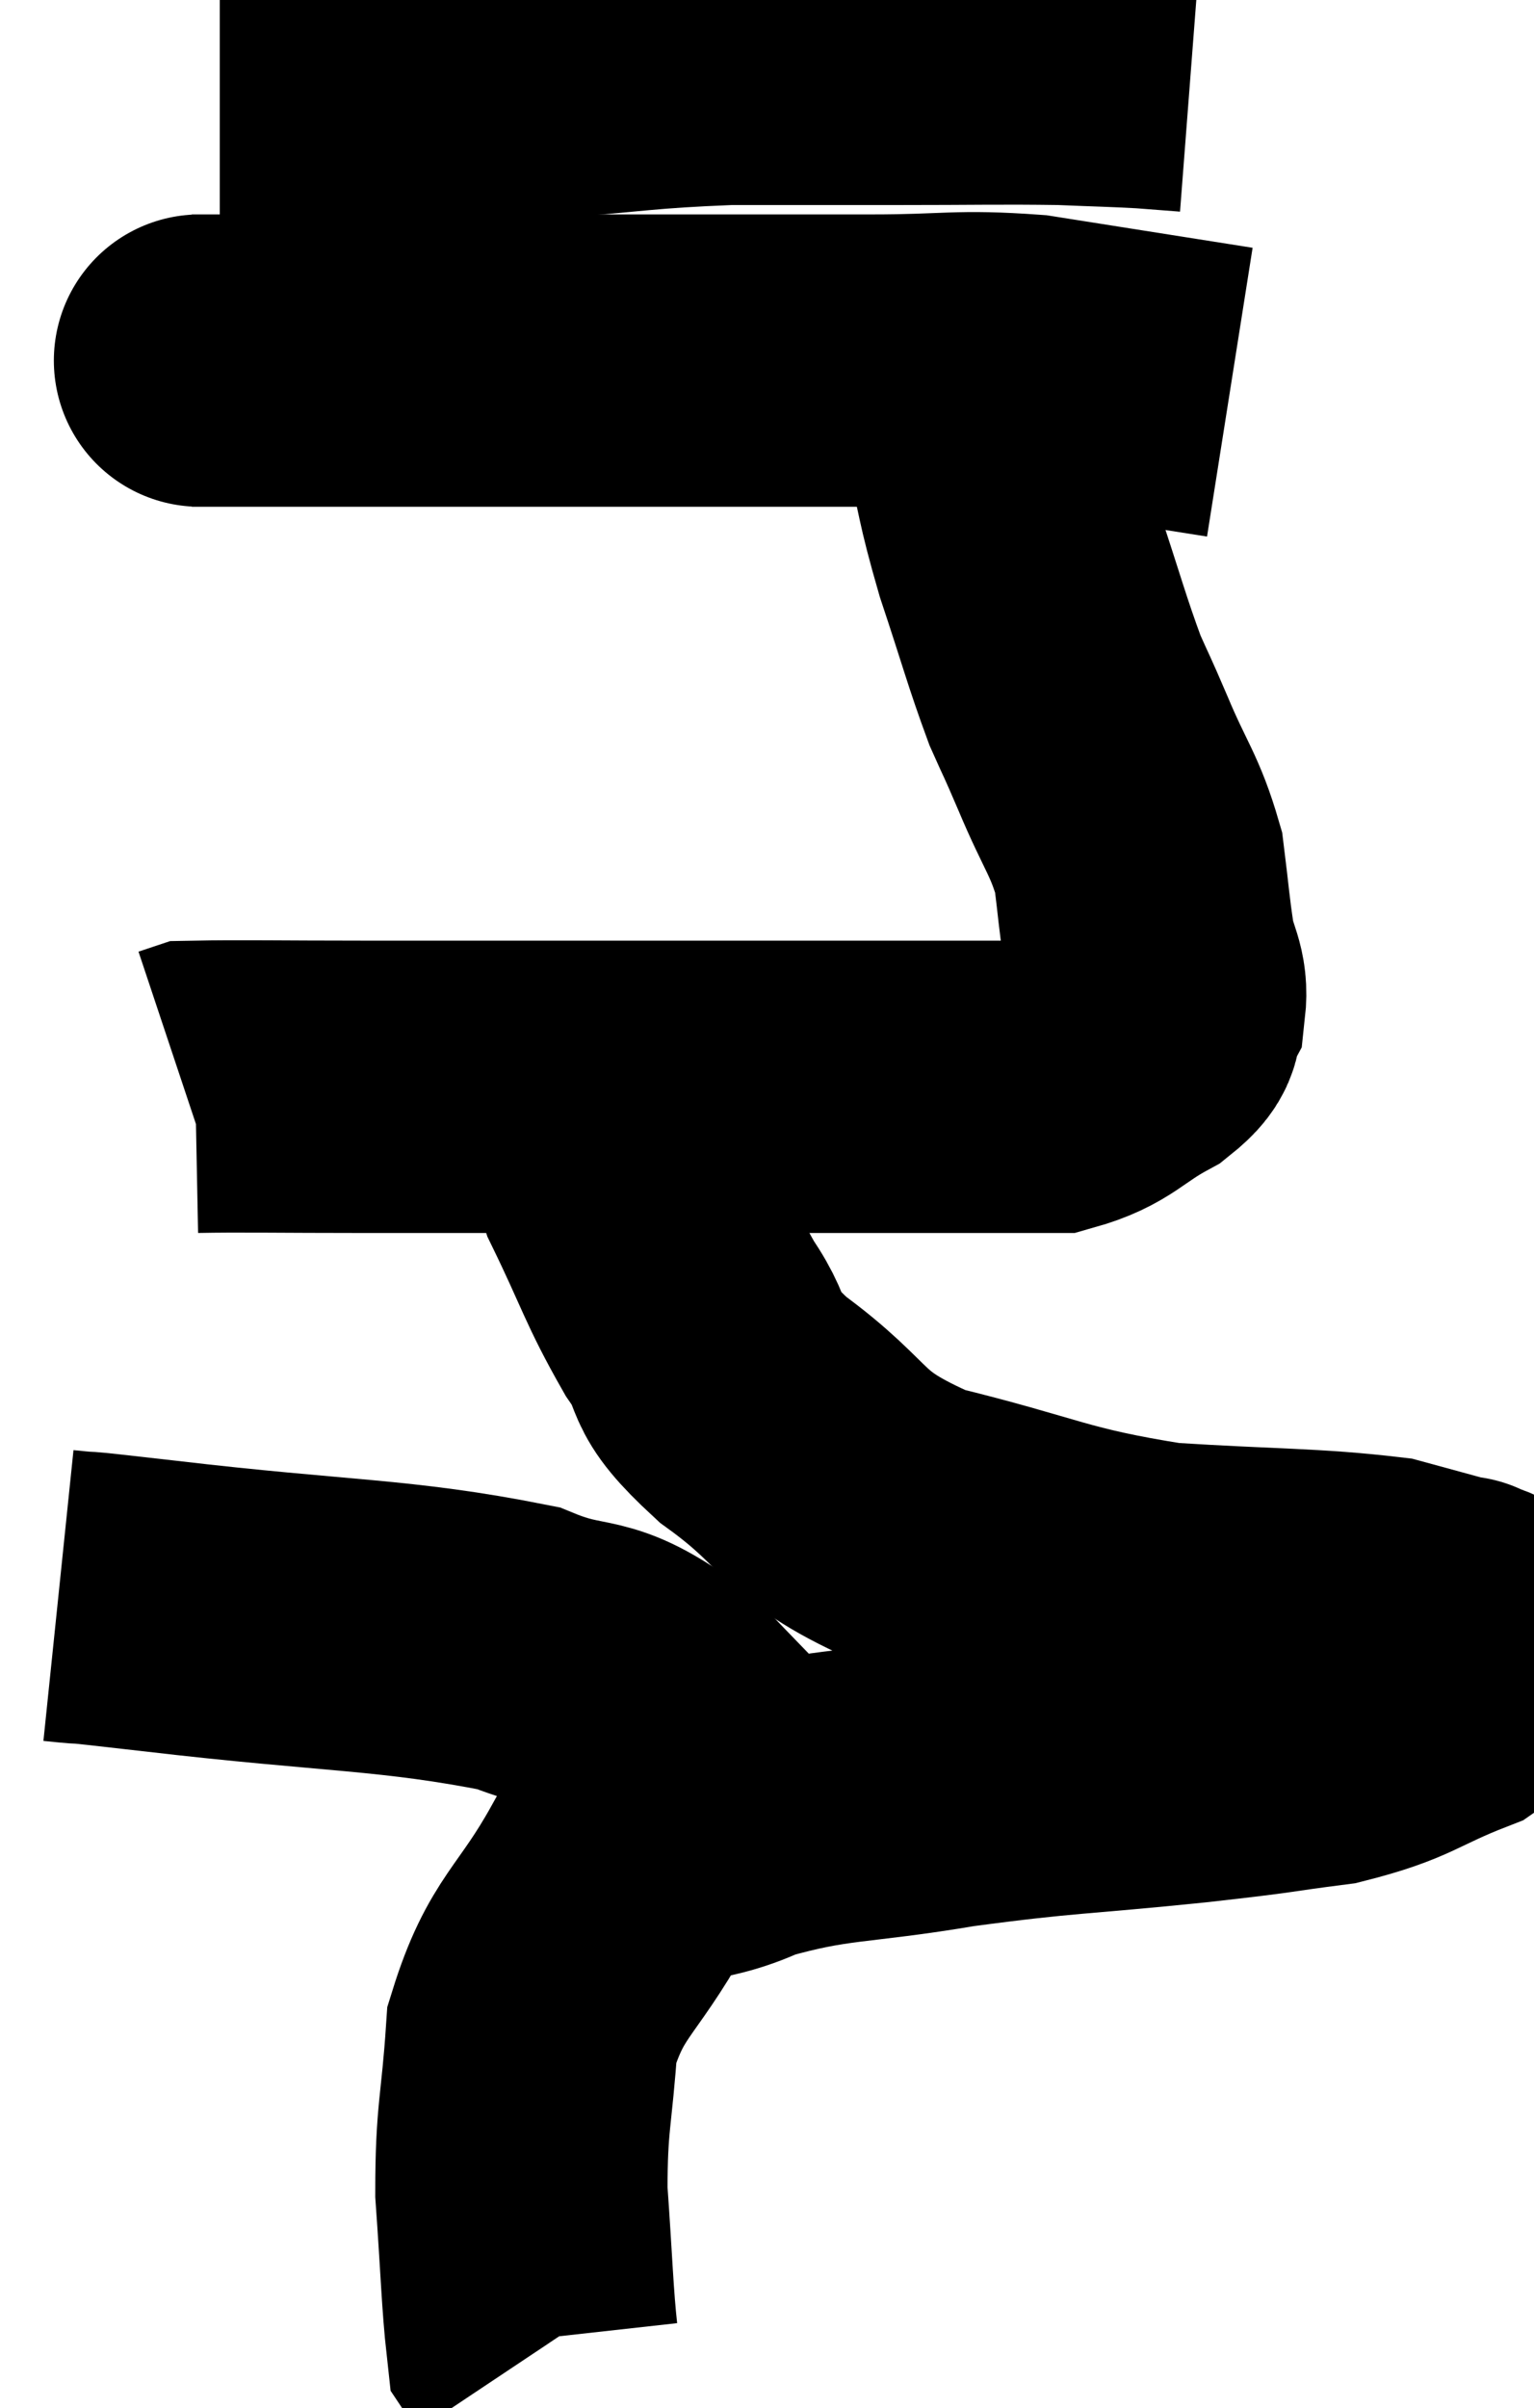 <svg xmlns="http://www.w3.org/2000/svg" viewBox="10.64 5.173 26.244 41.187" width="26.244" height="41.187"><path d="M 14.4 6.42 C 15.42 6.42, 15.075 6.42, 16.44 6.42 C 18.15 6.42, 18.195 6.48, 19.86 6.42 C 21.48 6.3, 21.585 6.24, 23.1 6.18 C 24.51 6.18, 24.495 6.18, 25.92 6.18 C 27.36 6.18, 27.72 6.165, 28.8 6.18 C 29.52 6.21, 29.685 6.21, 30.24 6.24 L 31.02 6.3" fill="none" stroke="black" stroke-width="5"></path><path d="M 13.92 11.34 C 14.31 11.34, 13.65 11.34, 14.7 11.34 C 16.41 11.34, 16.08 11.34, 18.12 11.34 C 20.49 11.34, 21 11.34, 22.86 11.34 C 24.21 11.34, 24.21 11.34, 25.56 11.34 C 26.91 11.34, 27.015 11.25, 28.26 11.34 C 29.4 11.52, 29.685 11.565, 30.54 11.7 L 31.68 11.88" fill="none" stroke="black" stroke-width="5"></path><path d="M 27.06 11.88 C 27.3 12.15, 27.285 11.73, 27.54 12.42 C 27.81 13.53, 27.75 13.5, 28.08 14.64 C 28.47 15.81, 28.545 16.125, 28.86 16.98 C 29.1 17.52, 29.025 17.325, 29.34 18.06 C 29.73 18.99, 29.88 19.095, 30.12 19.92 C 30.21 20.64, 30.21 20.76, 30.3 21.36 C 30.39 21.84, 30.525 21.915, 30.48 22.32 C 30.3 22.65, 30.57 22.62, 30.12 22.98 C 29.4 23.37, 29.37 23.565, 28.68 23.76 C 28.02 23.76, 28.23 23.76, 27.36 23.76 C 26.28 23.76, 26.685 23.76, 25.2 23.76 C 23.31 23.76, 23.505 23.76, 21.42 23.76 C 19.14 23.76, 18.72 23.76, 16.86 23.76 C 15.42 23.76, 14.745 23.745, 13.98 23.76 C 13.89 23.79, 13.845 23.805, 13.8 23.82 L 13.8 23.82" fill="none" stroke="black" stroke-width="5"></path><path d="M 21.12 23.7 C 21.21 24.54, 20.97 24.375, 21.3 25.38 C 21.87 26.55, 21.885 26.745, 22.44 27.72 C 22.98 28.5, 22.545 28.38, 23.52 29.28 C 24.93 30.3, 24.585 30.555, 26.34 31.32 C 28.44 31.83, 28.545 32.025, 30.54 32.34 C 32.43 32.46, 33.045 32.43, 34.32 32.58 C 34.98 32.76, 35.31 32.85, 35.64 32.94 C 35.64 32.94, 35.58 32.88, 35.64 32.94 C 35.76 33.06, 35.91 32.895, 35.88 33.18 C 35.7 33.63, 36.15 33.645, 35.52 34.08 C 34.44 34.5, 34.485 34.635, 33.36 34.92 C 32.19 35.07, 32.625 35.04, 31.02 35.22 C 28.98 35.43, 28.845 35.385, 26.94 35.64 C 25.17 35.94, 24.825 35.835, 23.4 36.24 C 22.32 36.75, 22.155 36.33, 21.24 37.26 C 20.49 38.61, 20.16 38.61, 19.74 39.96 C 19.65 41.31, 19.56 41.355, 19.56 42.66 C 19.65 43.92, 19.665 44.505, 19.74 45.18 L 19.86 45.36" fill="none" stroke="black" stroke-width="5"></path><path d="M 11.64 32.46 C 12.51 32.55, 11.415 32.415, 13.38 32.64 C 16.44 33, 17.385 32.94, 19.5 33.36 C 20.67 33.84, 20.64 33.435, 21.84 34.32 C 23.07 35.61, 23.625 36.135, 24.3 36.9 C 24.42 37.14, 24.48 37.26, 24.54 37.38 L 24.54 37.38" fill="none" stroke="black" stroke-width="5"></path></svg>